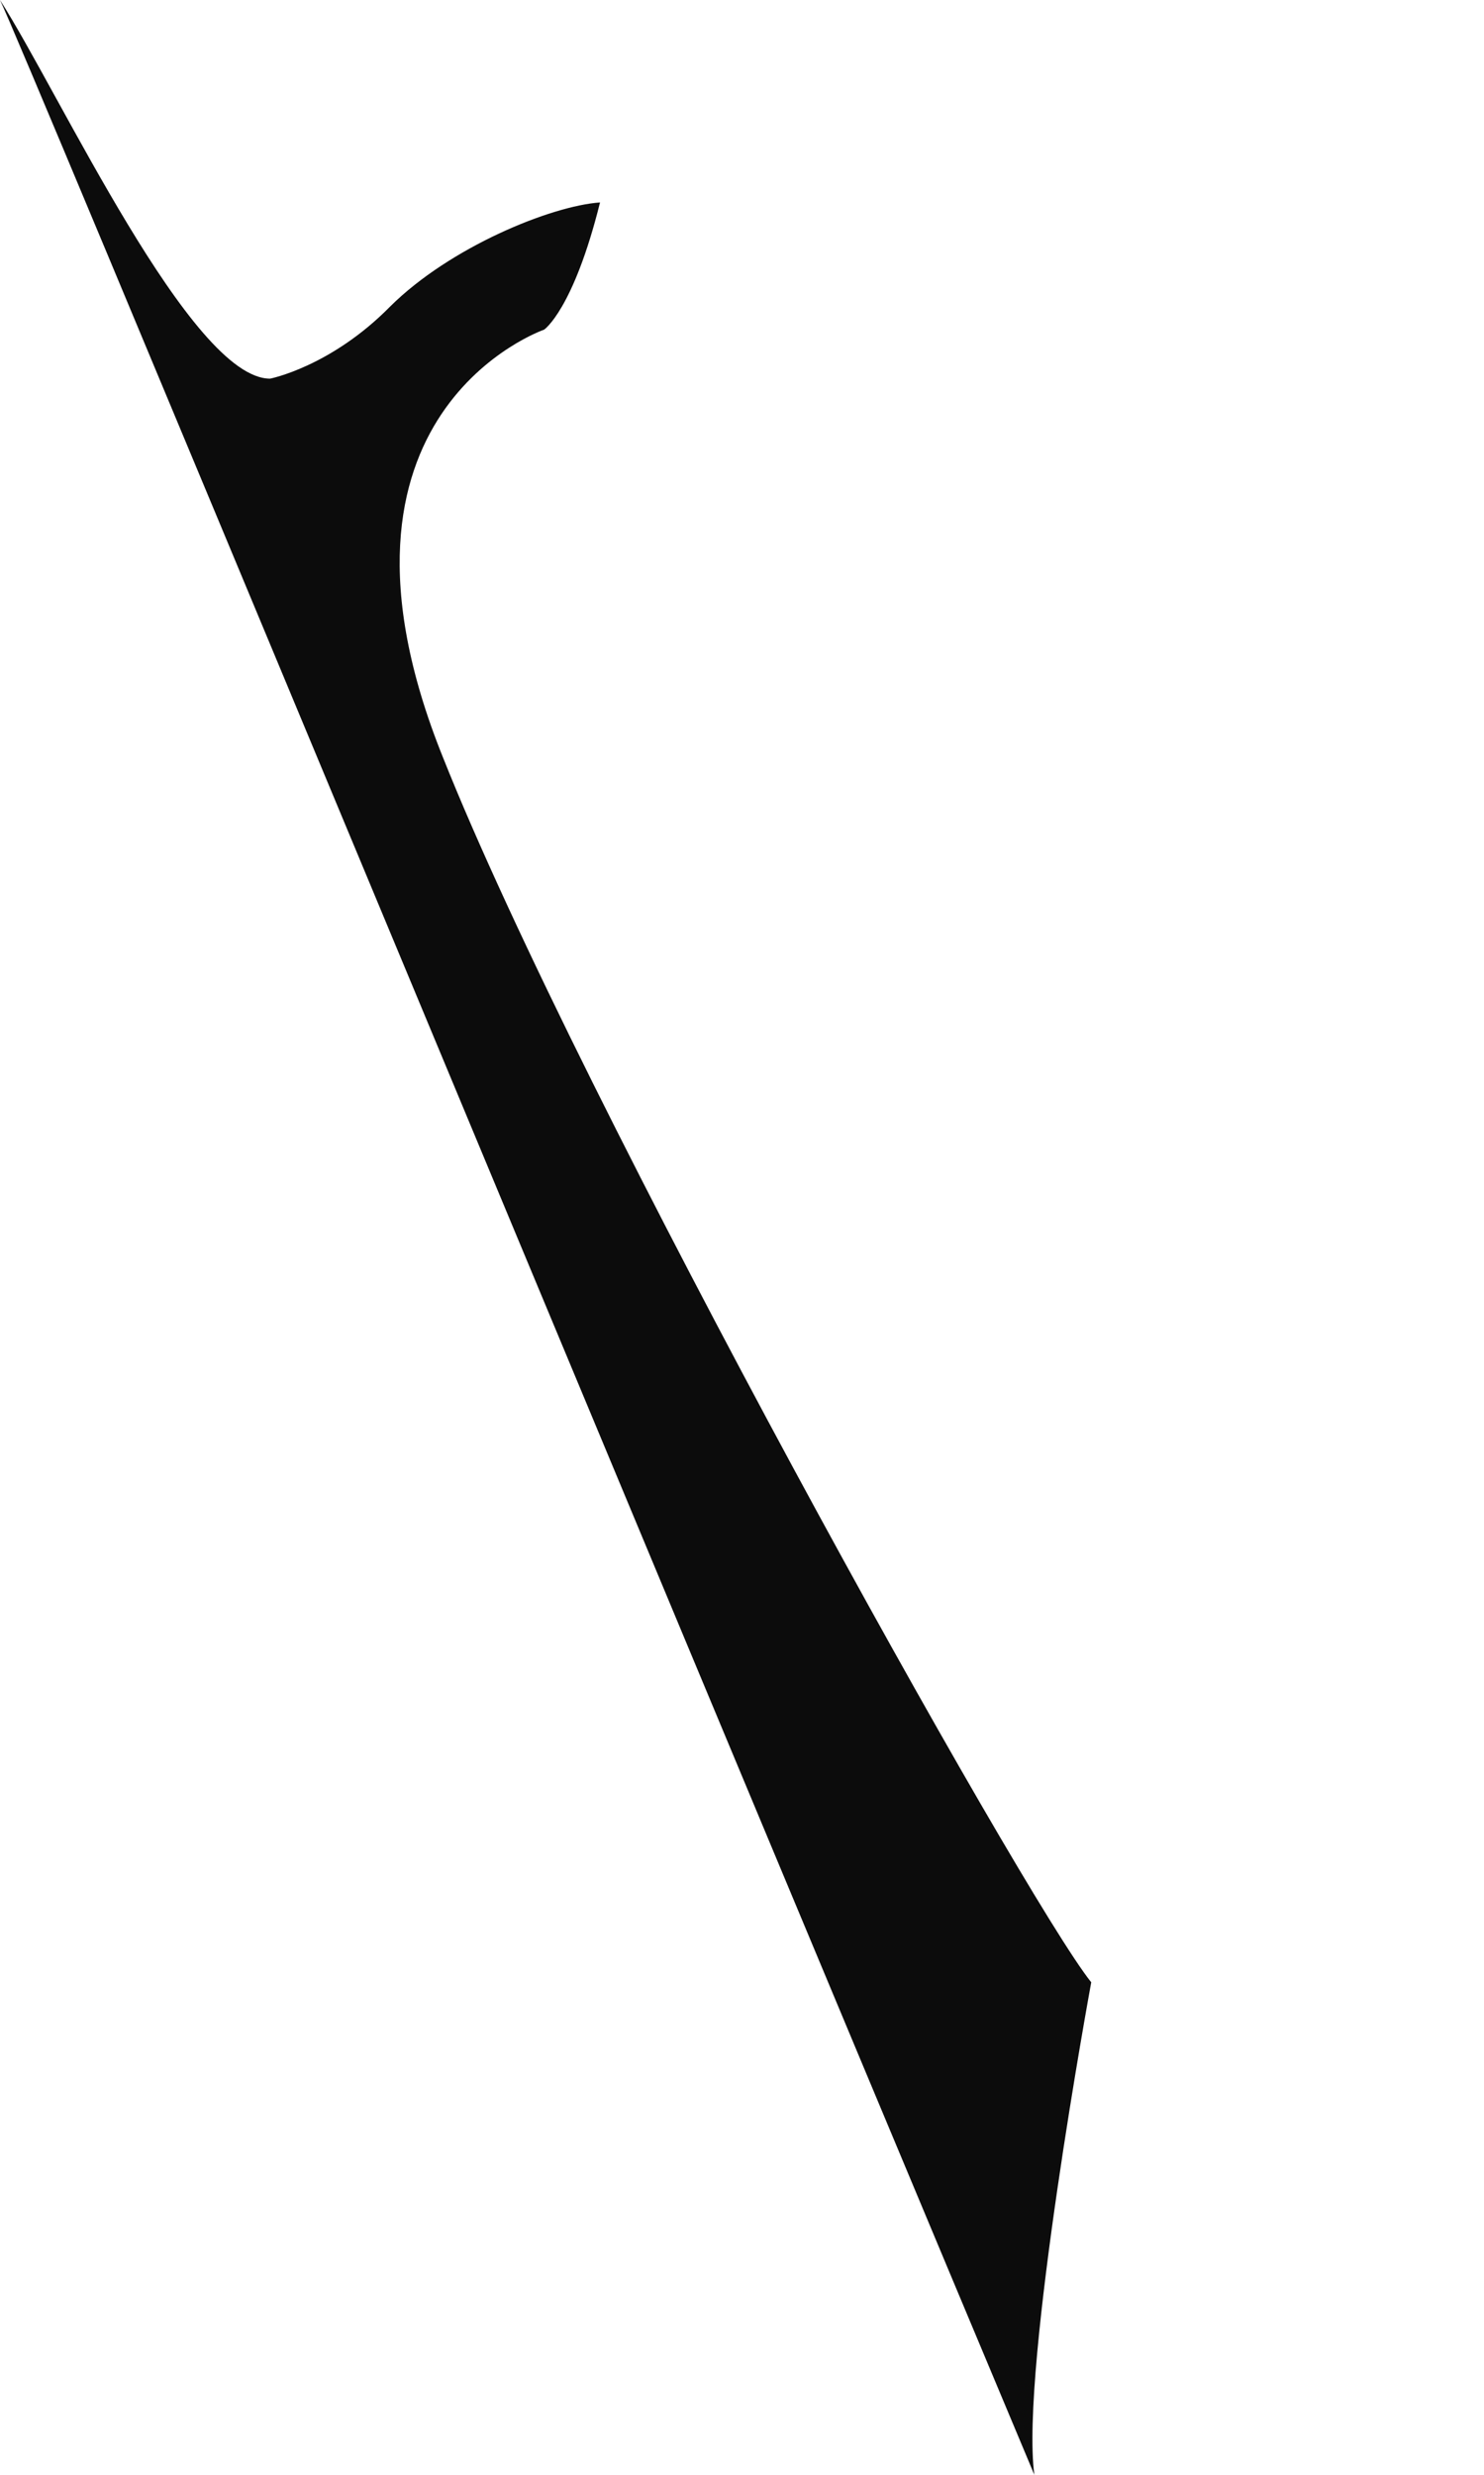 <svg width="3" height="5" viewBox="0 0 3 5" fill="none" xmlns="http://www.w3.org/2000/svg">
<path d="M2.206 4.005C2.206 4.005 2.062 4.786 2.091 5C1.19 2.854 0.038 0.075 0 -0C0.121 0.189 0.386 0.765 0.546 0.765C0.546 0.765 0.669 0.741 0.789 0.619C0.91 0.499 1.114 0.416 1.213 0.409C1.159 0.626 1.1 0.666 1.1 0.666C1.1 0.666 0.615 0.833 0.895 1.529C1.173 2.228 2.068 3.833 2.206 4.005Z" fill="#0C0C0C"/>
</svg>

